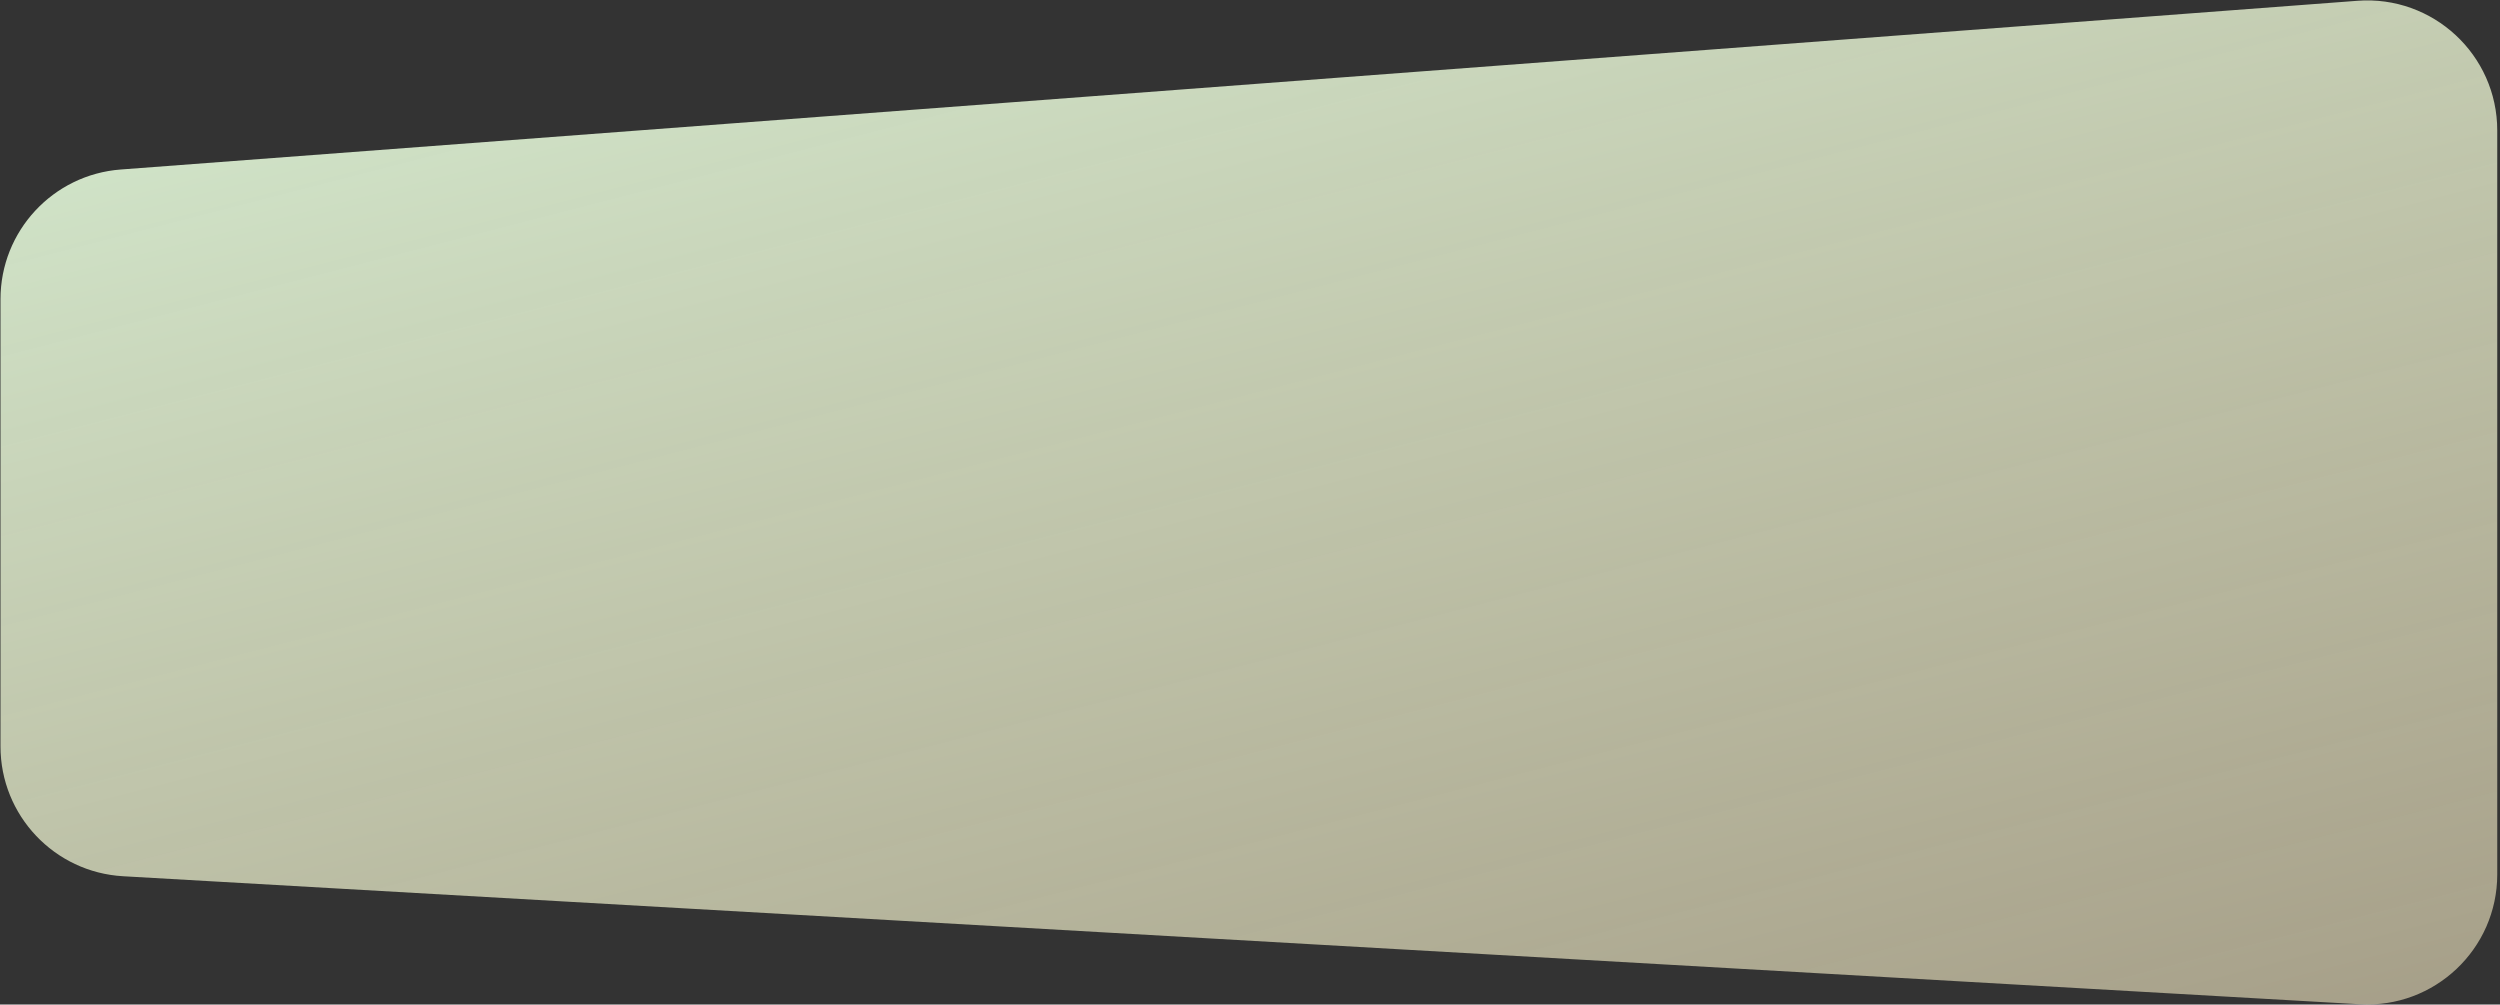 <svg viewBox="0 0 769 309" fill="none" xmlns="http://www.w3.org/2000/svg">
<rect x="0" y="0" width="769" height="309" fill="#333333" stroke="none"/>
<path id="Gradient BG" fill-rule="evenodd" clip-rule="evenodd" d="M768.154 268.971C768.154 291.961 748.821 310.22 725.869 308.906L37.869 269.531C16.7 268.32 0.154 250.8 0.154 229.597V92.026C0.154 71.102 16.281 53.714 37.146 52.14L725.146 0.244C748.357 -1.507 768.154 16.854 768.154 40.131V268.971Z" fill="url(#paint4_linear)"/>
<defs>
<linearGradient id="paint4_linear" x1="1282.05" y1="163.412" x2="1145.66" y2="-365.371" gradientUnits="userSpaceOnUse">
<stop stop-color="#F5EAC4" stop-opacity="0.6"/>
<stop offset="1" stop-color="#D9F7DB"/>
</linearGradient>
</defs>
</svg>
